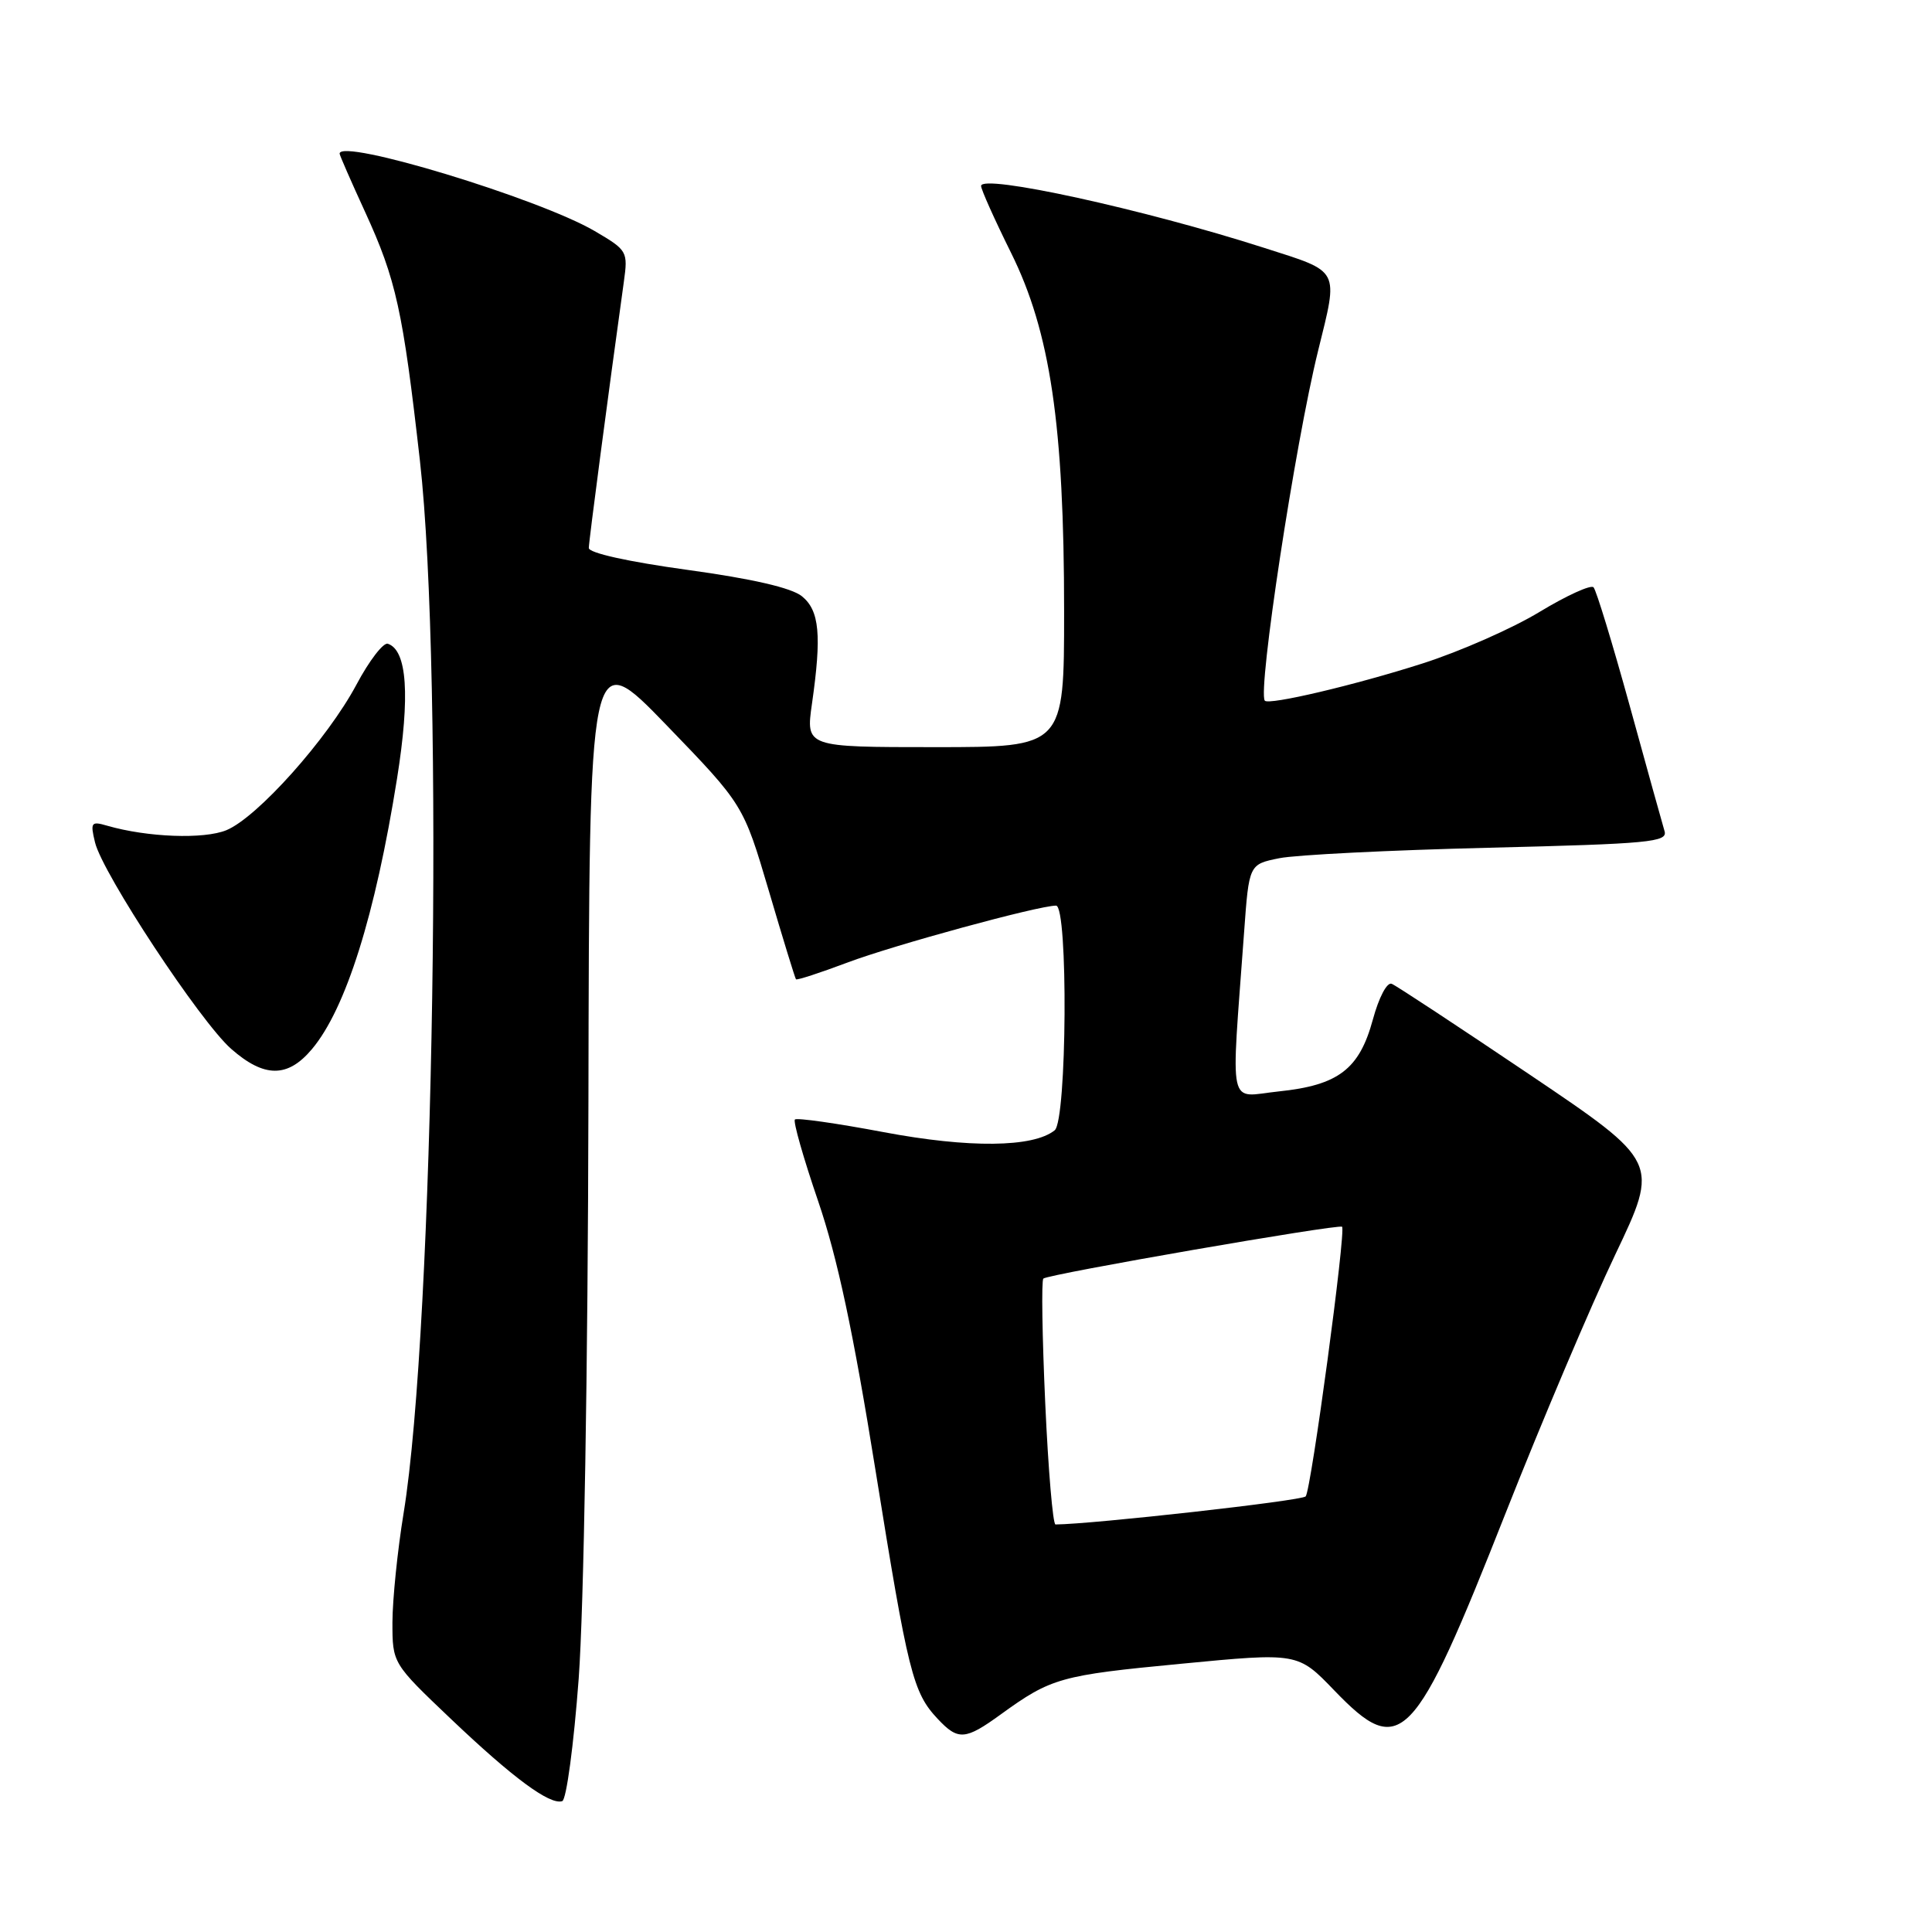 <?xml version="1.0" encoding="UTF-8" standalone="no"?>
<!DOCTYPE svg PUBLIC "-//W3C//DTD SVG 1.1//EN" "http://www.w3.org/Graphics/SVG/1.1/DTD/svg11.dtd" >
<svg xmlns="http://www.w3.org/2000/svg" xmlns:xlink="http://www.w3.org/1999/xlink" version="1.1" viewBox="0 0 256 256">
 <g >
 <path fill="currentColor"
d=" M 76.68 222.42 C 77.36 213.09 77.90 181.43 77.97 146.00 C 78.08 85.50 78.08 85.50 88.29 96.06 C 98.50 106.63 98.50 106.63 101.88 118.06 C 103.73 124.35 105.35 129.62 105.47 129.76 C 105.59 129.91 108.65 128.91 112.27 127.55 C 118.46 125.22 137.59 120.00 139.93 120.00 C 141.55 120.00 141.38 148.45 139.75 149.77 C 136.91 152.06 128.40 152.15 117.06 150.01 C 110.86 148.84 105.58 148.09 105.33 148.34 C 105.07 148.59 106.46 153.46 108.41 159.16 C 110.97 166.67 113.06 176.46 116.00 194.77 C 120.33 221.73 120.96 224.25 124.24 227.75 C 126.96 230.65 127.89 230.59 132.63 227.15 C 139.29 222.33 140.51 221.98 156.47 220.46 C 171.97 218.97 171.97 218.97 176.80 223.99 C 185.61 233.13 187.32 231.37 199.50 200.50 C 204.28 188.40 210.82 172.98 214.03 166.24 C 219.87 153.98 219.87 153.98 202.69 142.39 C 193.23 136.02 185.01 130.60 184.41 130.36 C 183.79 130.10 182.71 132.15 181.91 135.10 C 180.12 141.68 177.35 143.80 169.43 144.62 C 162.60 145.33 163.10 147.62 164.85 123.51 C 165.50 114.53 165.50 114.53 169.50 113.72 C 171.70 113.27 184.20 112.65 197.28 112.33 C 218.60 111.81 221.00 111.58 220.56 110.13 C 220.29 109.23 218.21 101.75 215.94 93.50 C 213.66 85.25 211.51 78.19 211.15 77.82 C 210.79 77.45 207.57 78.92 204.00 81.08 C 200.43 83.25 193.45 86.33 188.50 87.91 C 179.55 90.78 168.07 93.48 167.59 92.84 C 166.63 91.52 171.60 58.86 174.65 46.50 C 177.36 35.49 177.68 36.10 167.50 32.84 C 151.58 27.73 130.00 23.01 130.00 24.64 C 130.00 25.11 131.79 29.10 133.97 33.50 C 139.17 43.98 141.00 56.34 141.00 81.03 C 141.00 99.00 141.00 99.00 123.88 99.00 C 106.77 99.00 106.77 99.00 107.59 93.25 C 108.89 84.16 108.59 80.89 106.25 79.00 C 104.87 77.89 99.67 76.69 91.08 75.51 C 83.23 74.43 78.01 73.27 78.02 72.61 C 78.03 71.67 80.61 52.10 82.66 37.36 C 83.22 33.31 83.14 33.16 78.79 30.61 C 71.40 26.29 45.00 18.27 45.00 20.36 C 45.00 20.56 46.52 24.04 48.39 28.11 C 52.49 37.06 53.38 41.10 55.64 61.03 C 58.84 89.29 57.50 175.97 53.48 200.50 C 52.67 205.45 52.01 211.95 52.00 214.95 C 52.00 220.40 52.00 220.40 59.75 227.77 C 67.97 235.59 72.86 239.20 74.50 238.66 C 75.05 238.48 76.03 231.17 76.68 222.42 Z  M 41.33 139.02 C 45.82 133.68 49.72 121.30 52.61 103.16 C 54.36 92.18 53.95 86.15 51.39 85.30 C 50.80 85.10 48.92 87.54 47.23 90.72 C 43.40 97.90 34.11 108.30 30.01 110.00 C 27.03 111.23 19.53 110.95 14.20 109.41 C 12.08 108.79 11.95 108.97 12.59 111.62 C 13.58 115.73 26.54 135.39 30.63 138.98 C 35.01 142.83 38.12 142.84 41.33 139.02 Z  M 138.50 185.95 C 138.10 177.12 137.98 169.68 138.25 169.42 C 138.83 168.84 177.36 162.16 177.83 162.55 C 178.38 163.01 173.73 197.44 173.01 198.28 C 172.51 198.86 144.78 201.96 139.86 202.00 C 139.51 202.00 138.90 194.78 138.50 185.95 Z "/>
</g>
</svg>